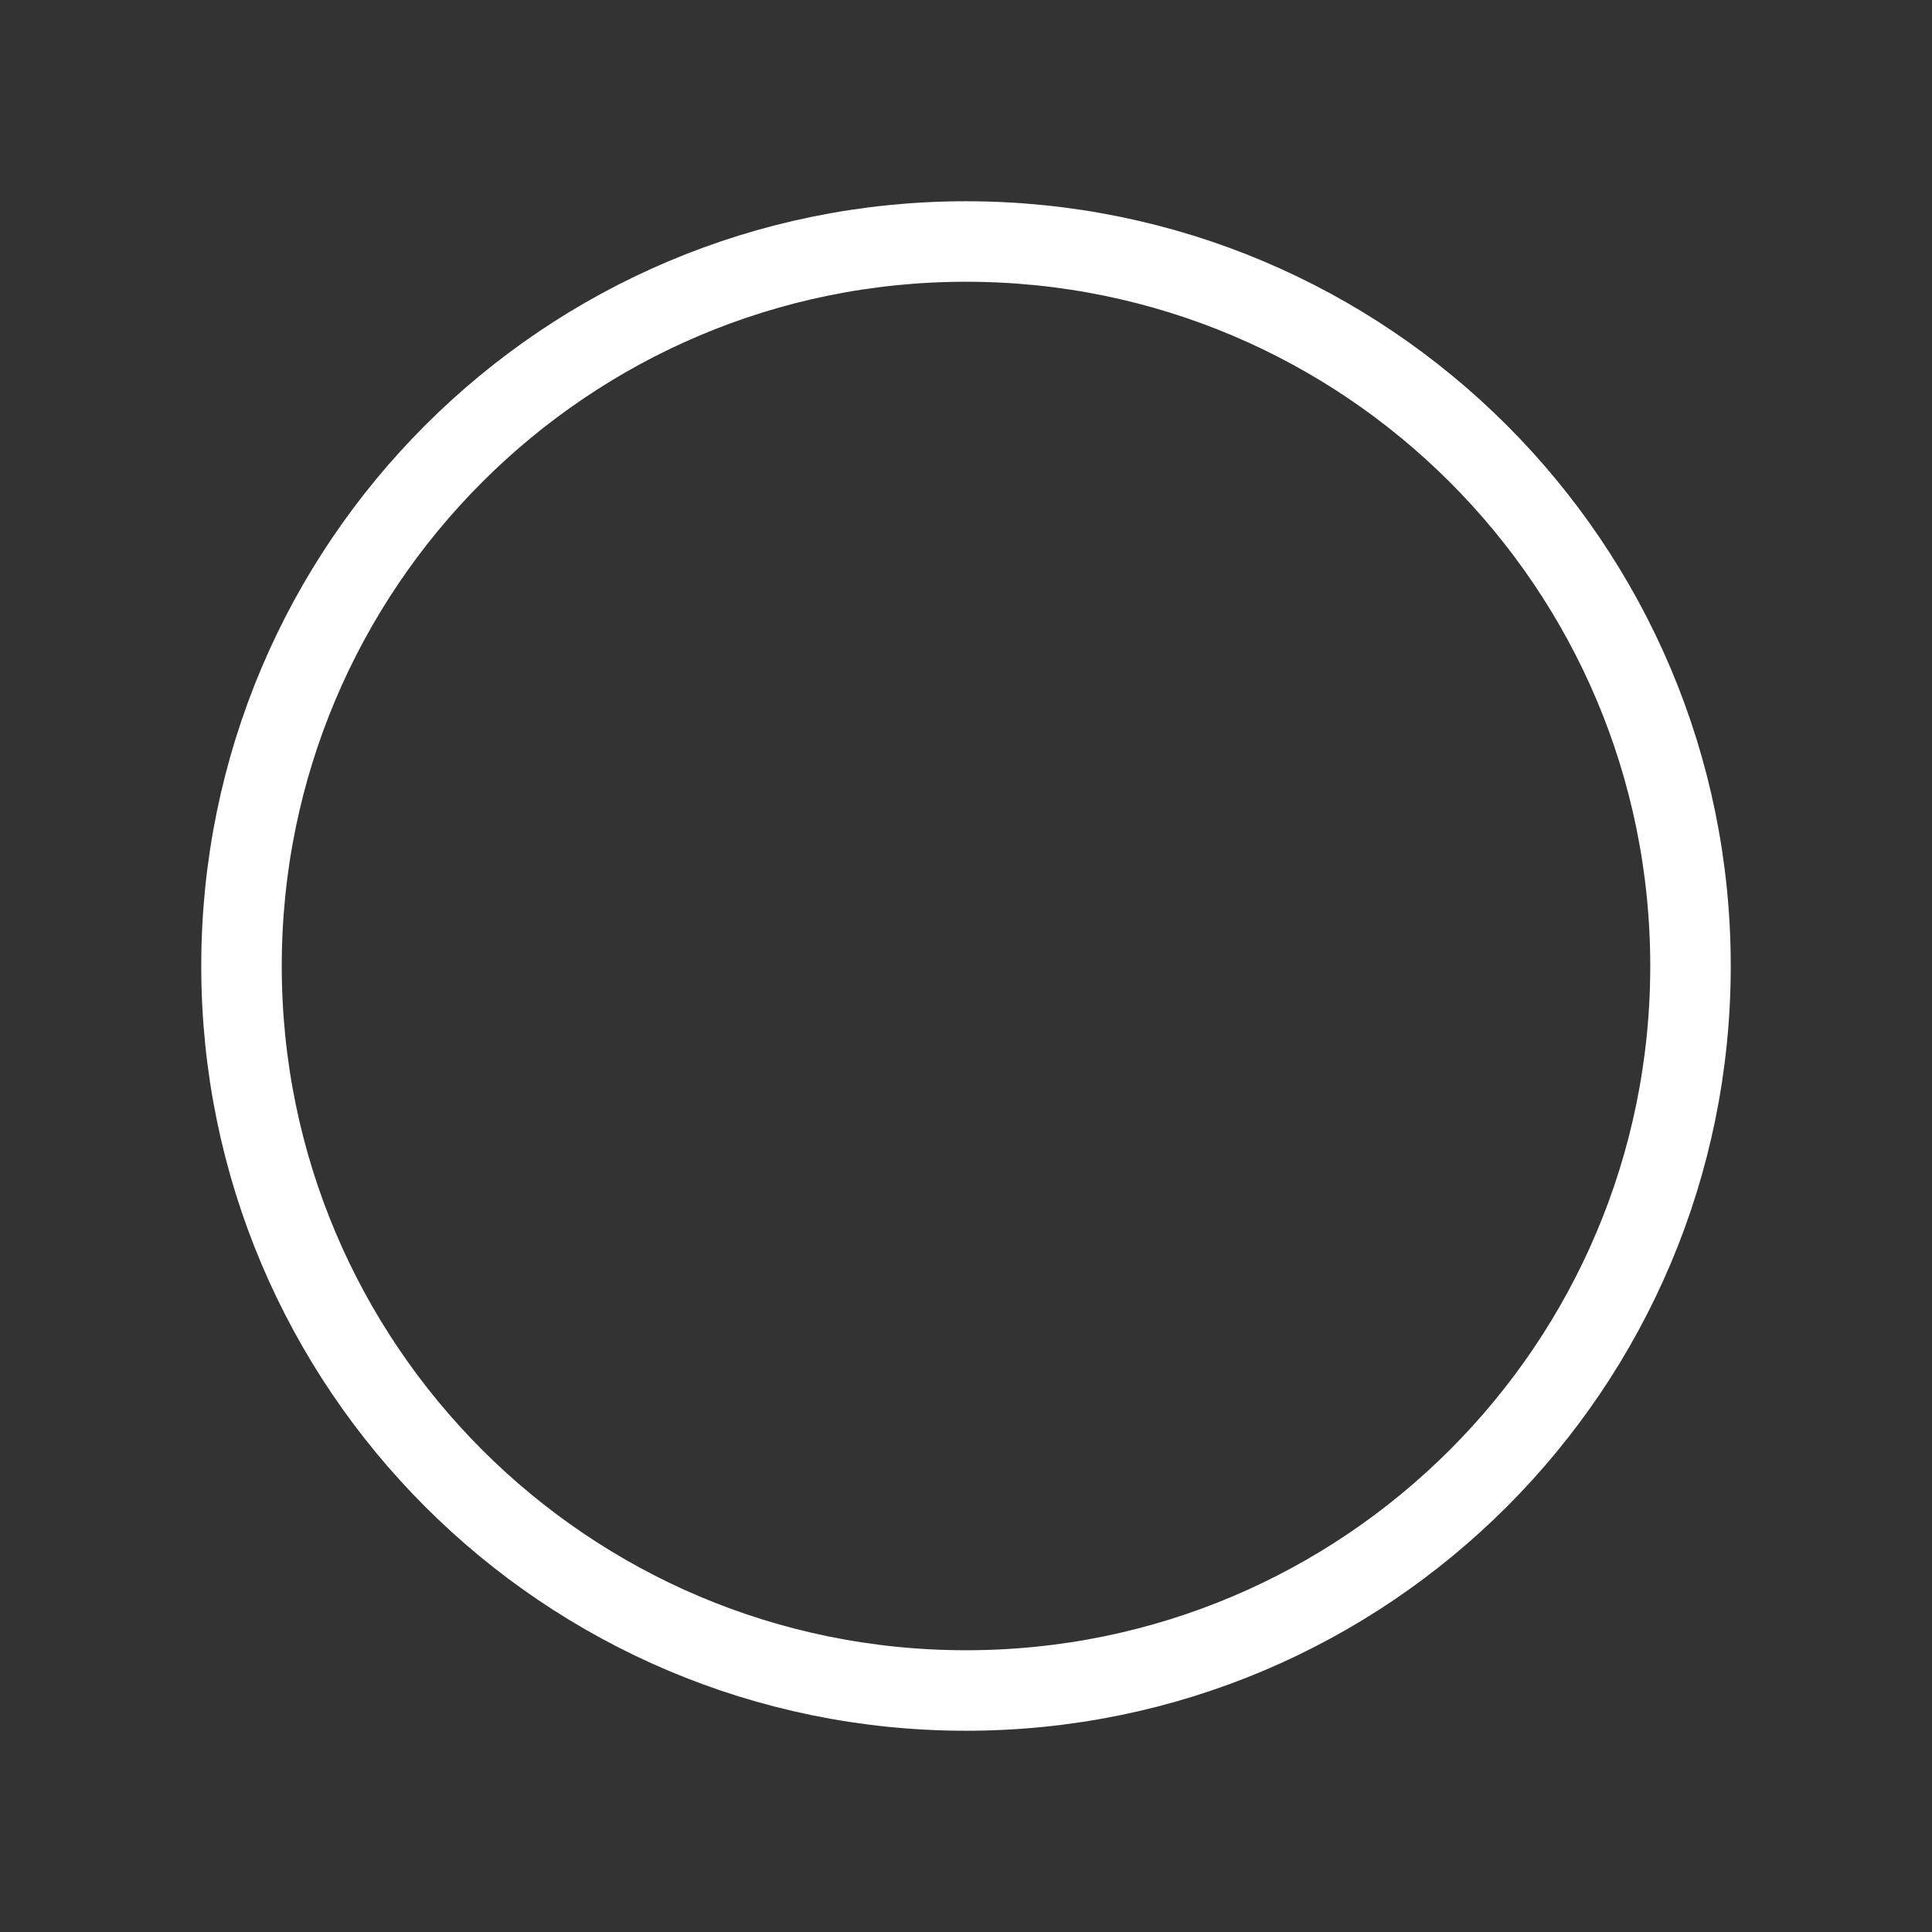 <svg viewBox="0 0 24 24" fill="none" xmlns="http://www.w3.org/2000/svg">
		<rect x="0" y="0" width="24" height="24" fill="#333333" stroke="none"/>
		<path
			d="M21 12C21 16.971 16.971 21 12 21C7.029 21 3 16.971 3 12C3 7.029 7.029 3 12 3C16.971 3 21 7.029 21 12Z"
			stroke="#ffffff"
			strokeWidth="2"
			strokeLinecap="round"
			strokeLinejoin="round"
		/>
	</svg>